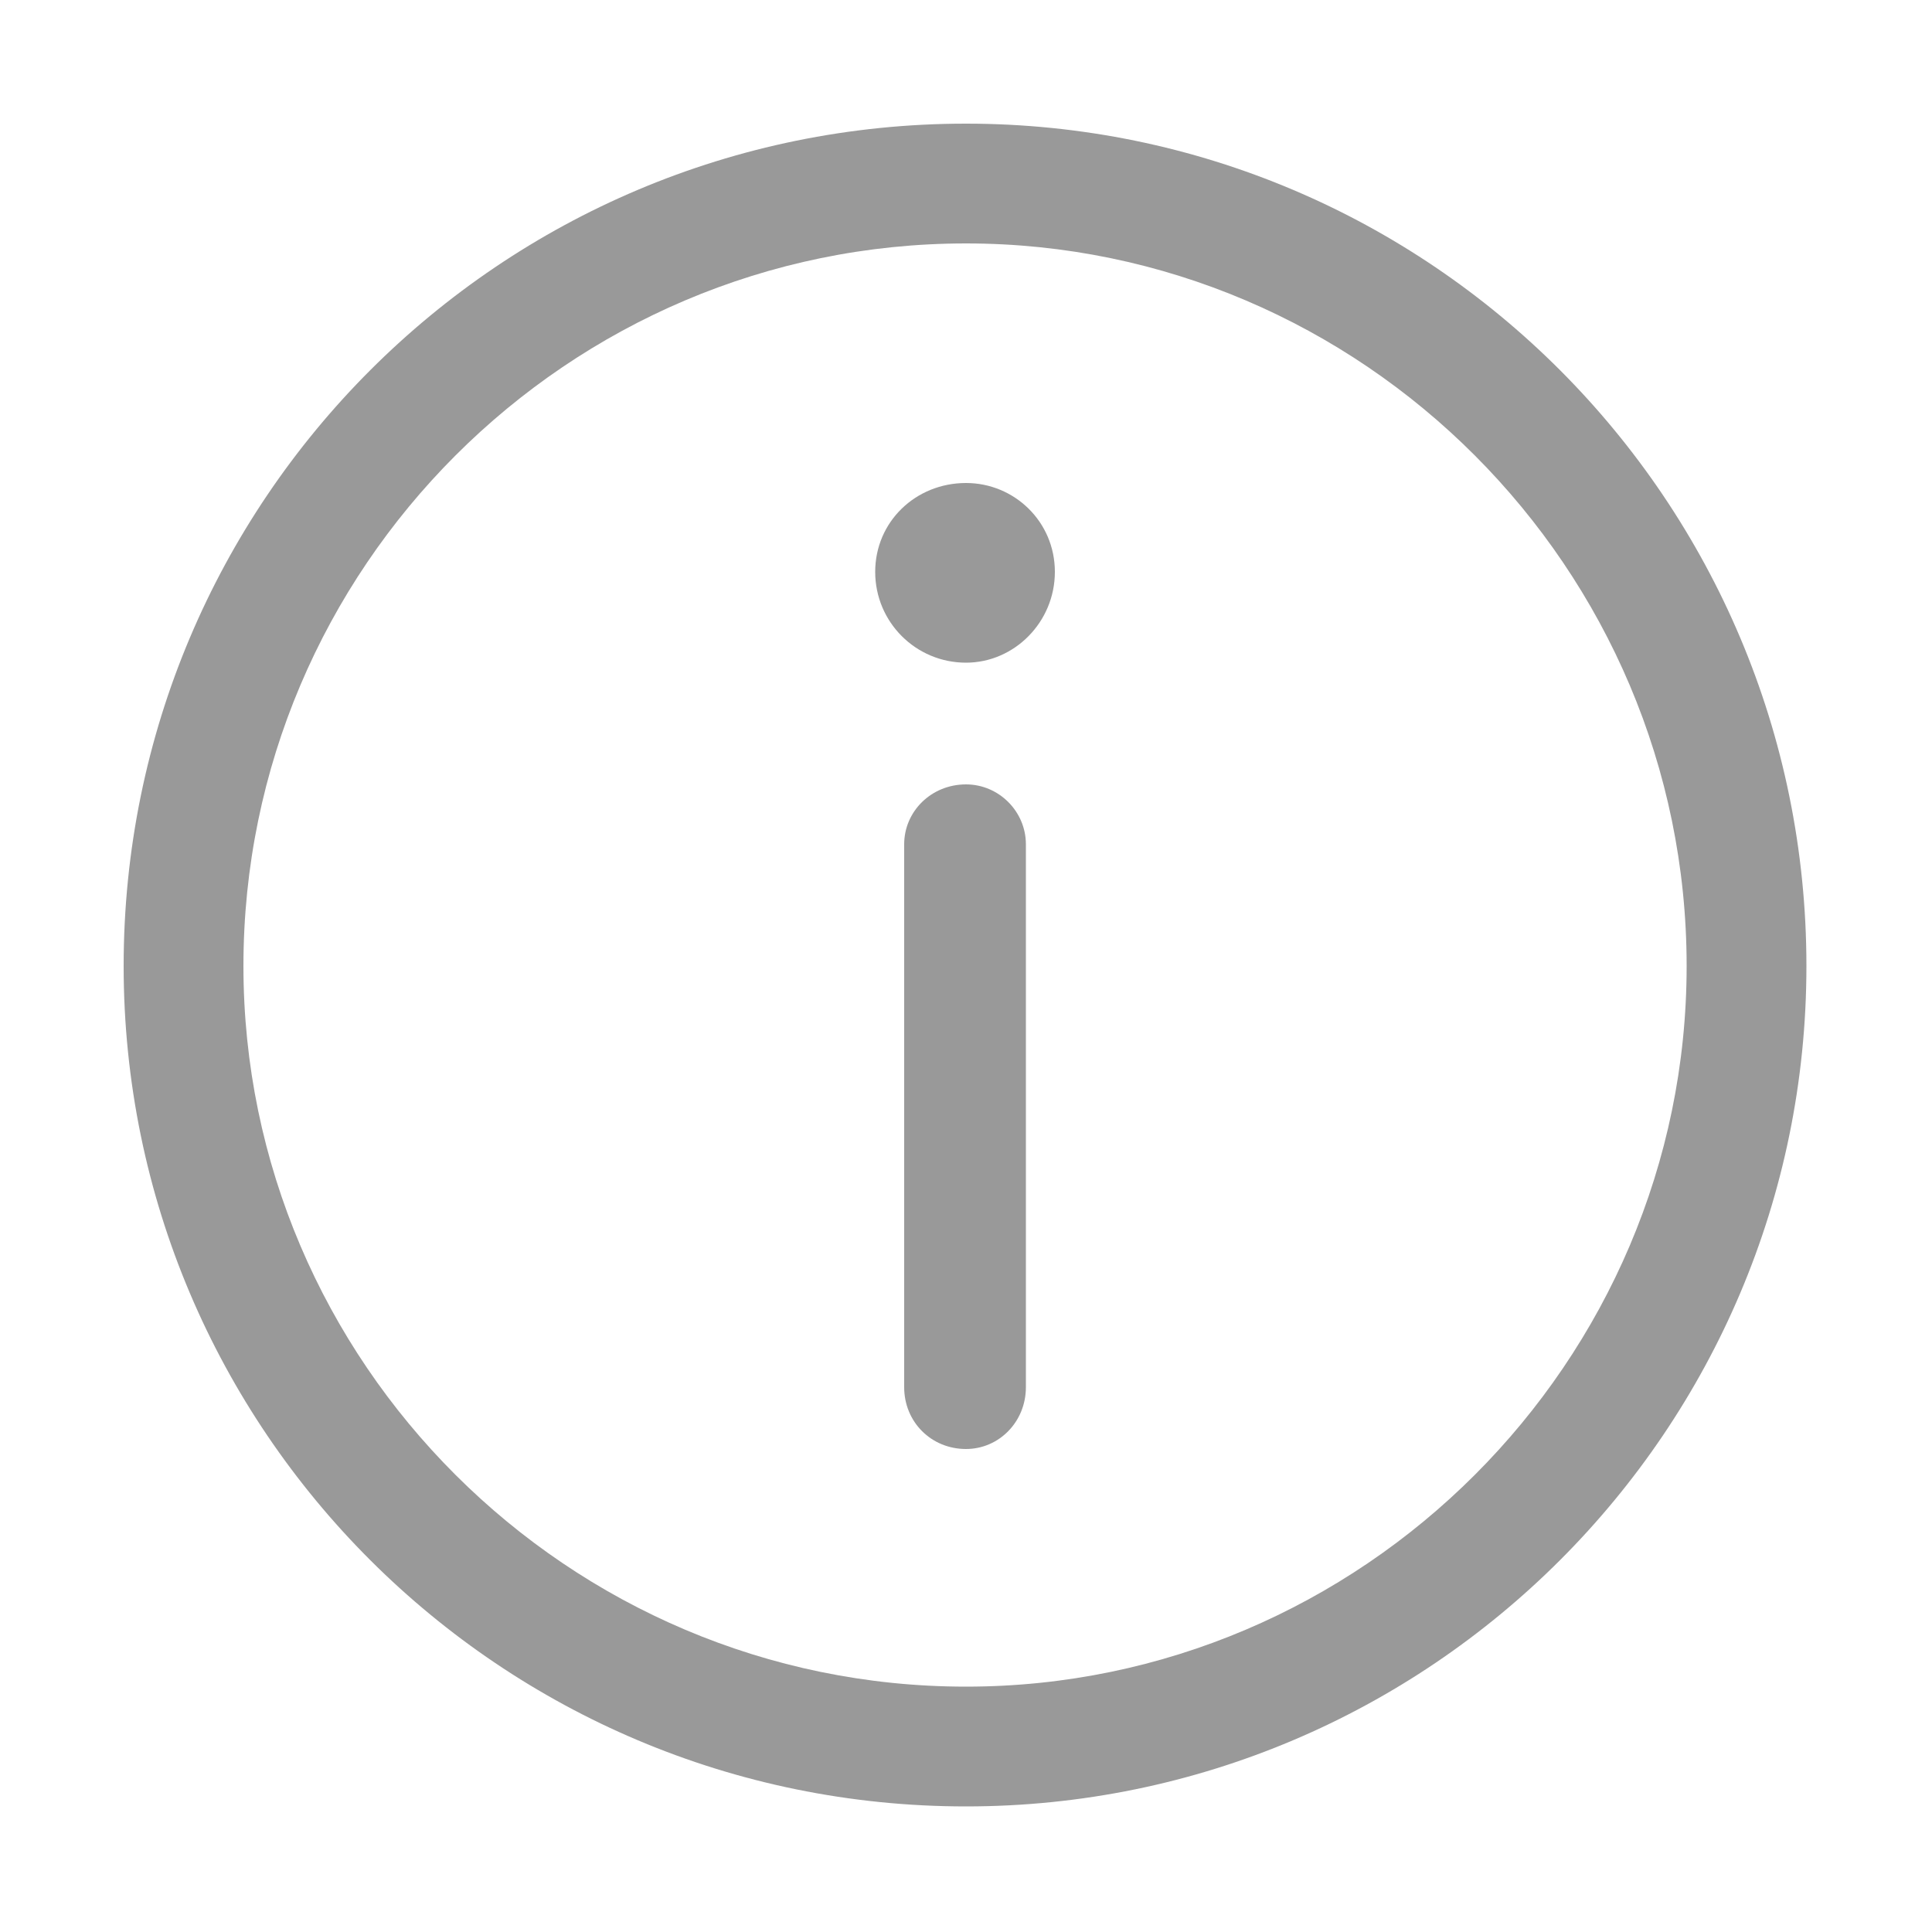<svg width="10" height="10" viewBox="0 0 10 10" fill="none" xmlns="http://www.w3.org/2000/svg" xmlns:xlink="http://www.w3.org/1999/xlink">
	<desc>
			Created with Pixso.
	</desc>
	<defs>
		<clipPath id="clip95_485">
			<rect width="10" height="10" fill="white" fill-opacity="0"/>
		</clipPath>
	</defs>
	<g clip-path="url(#clip95_485)">
		<path d="M5 9.35C2.59 9.35 0.64 7.4 0.64 5C0.64 2.59 2.59 0.64 5 0.64C7.4 0.64 9.35 2.59 9.35 5C9.35 7.4 7.4 9.35 5 9.35ZM5 1.26C2.94 1.26 1.26 2.94 1.26 5C1.26 7.05 2.94 8.73 5 8.73C7.05 8.73 8.73 7.05 8.73 5C8.73 2.94 7.05 1.26 5 1.26Z" fill="#000000" fill-opacity="0.4" fill-rule="nonzero"/>
		<path d="M4.53 2.96C4.53 3.22 4.74 3.43 5 3.43C5.25 3.43 5.46 3.22 5.46 2.96C5.46 2.7 5.25 2.5 5 2.5C4.74 2.5 4.53 2.7 4.53 2.96Z" fill="#000000" fill-opacity="0.4" fill-rule="nonzero"/>
		<path d="M5 7.5C4.82 7.5 4.68 7.36 4.68 7.18L4.68 4.37C4.68 4.2 4.82 4.06 5 4.06C5.17 4.06 5.31 4.2 5.31 4.37L5.31 7.18C5.31 7.36 5.17 7.5 5 7.5Z" fill="#000000" fill-opacity="0.4" fill-rule="nonzero"/>
	</g>
</svg>
